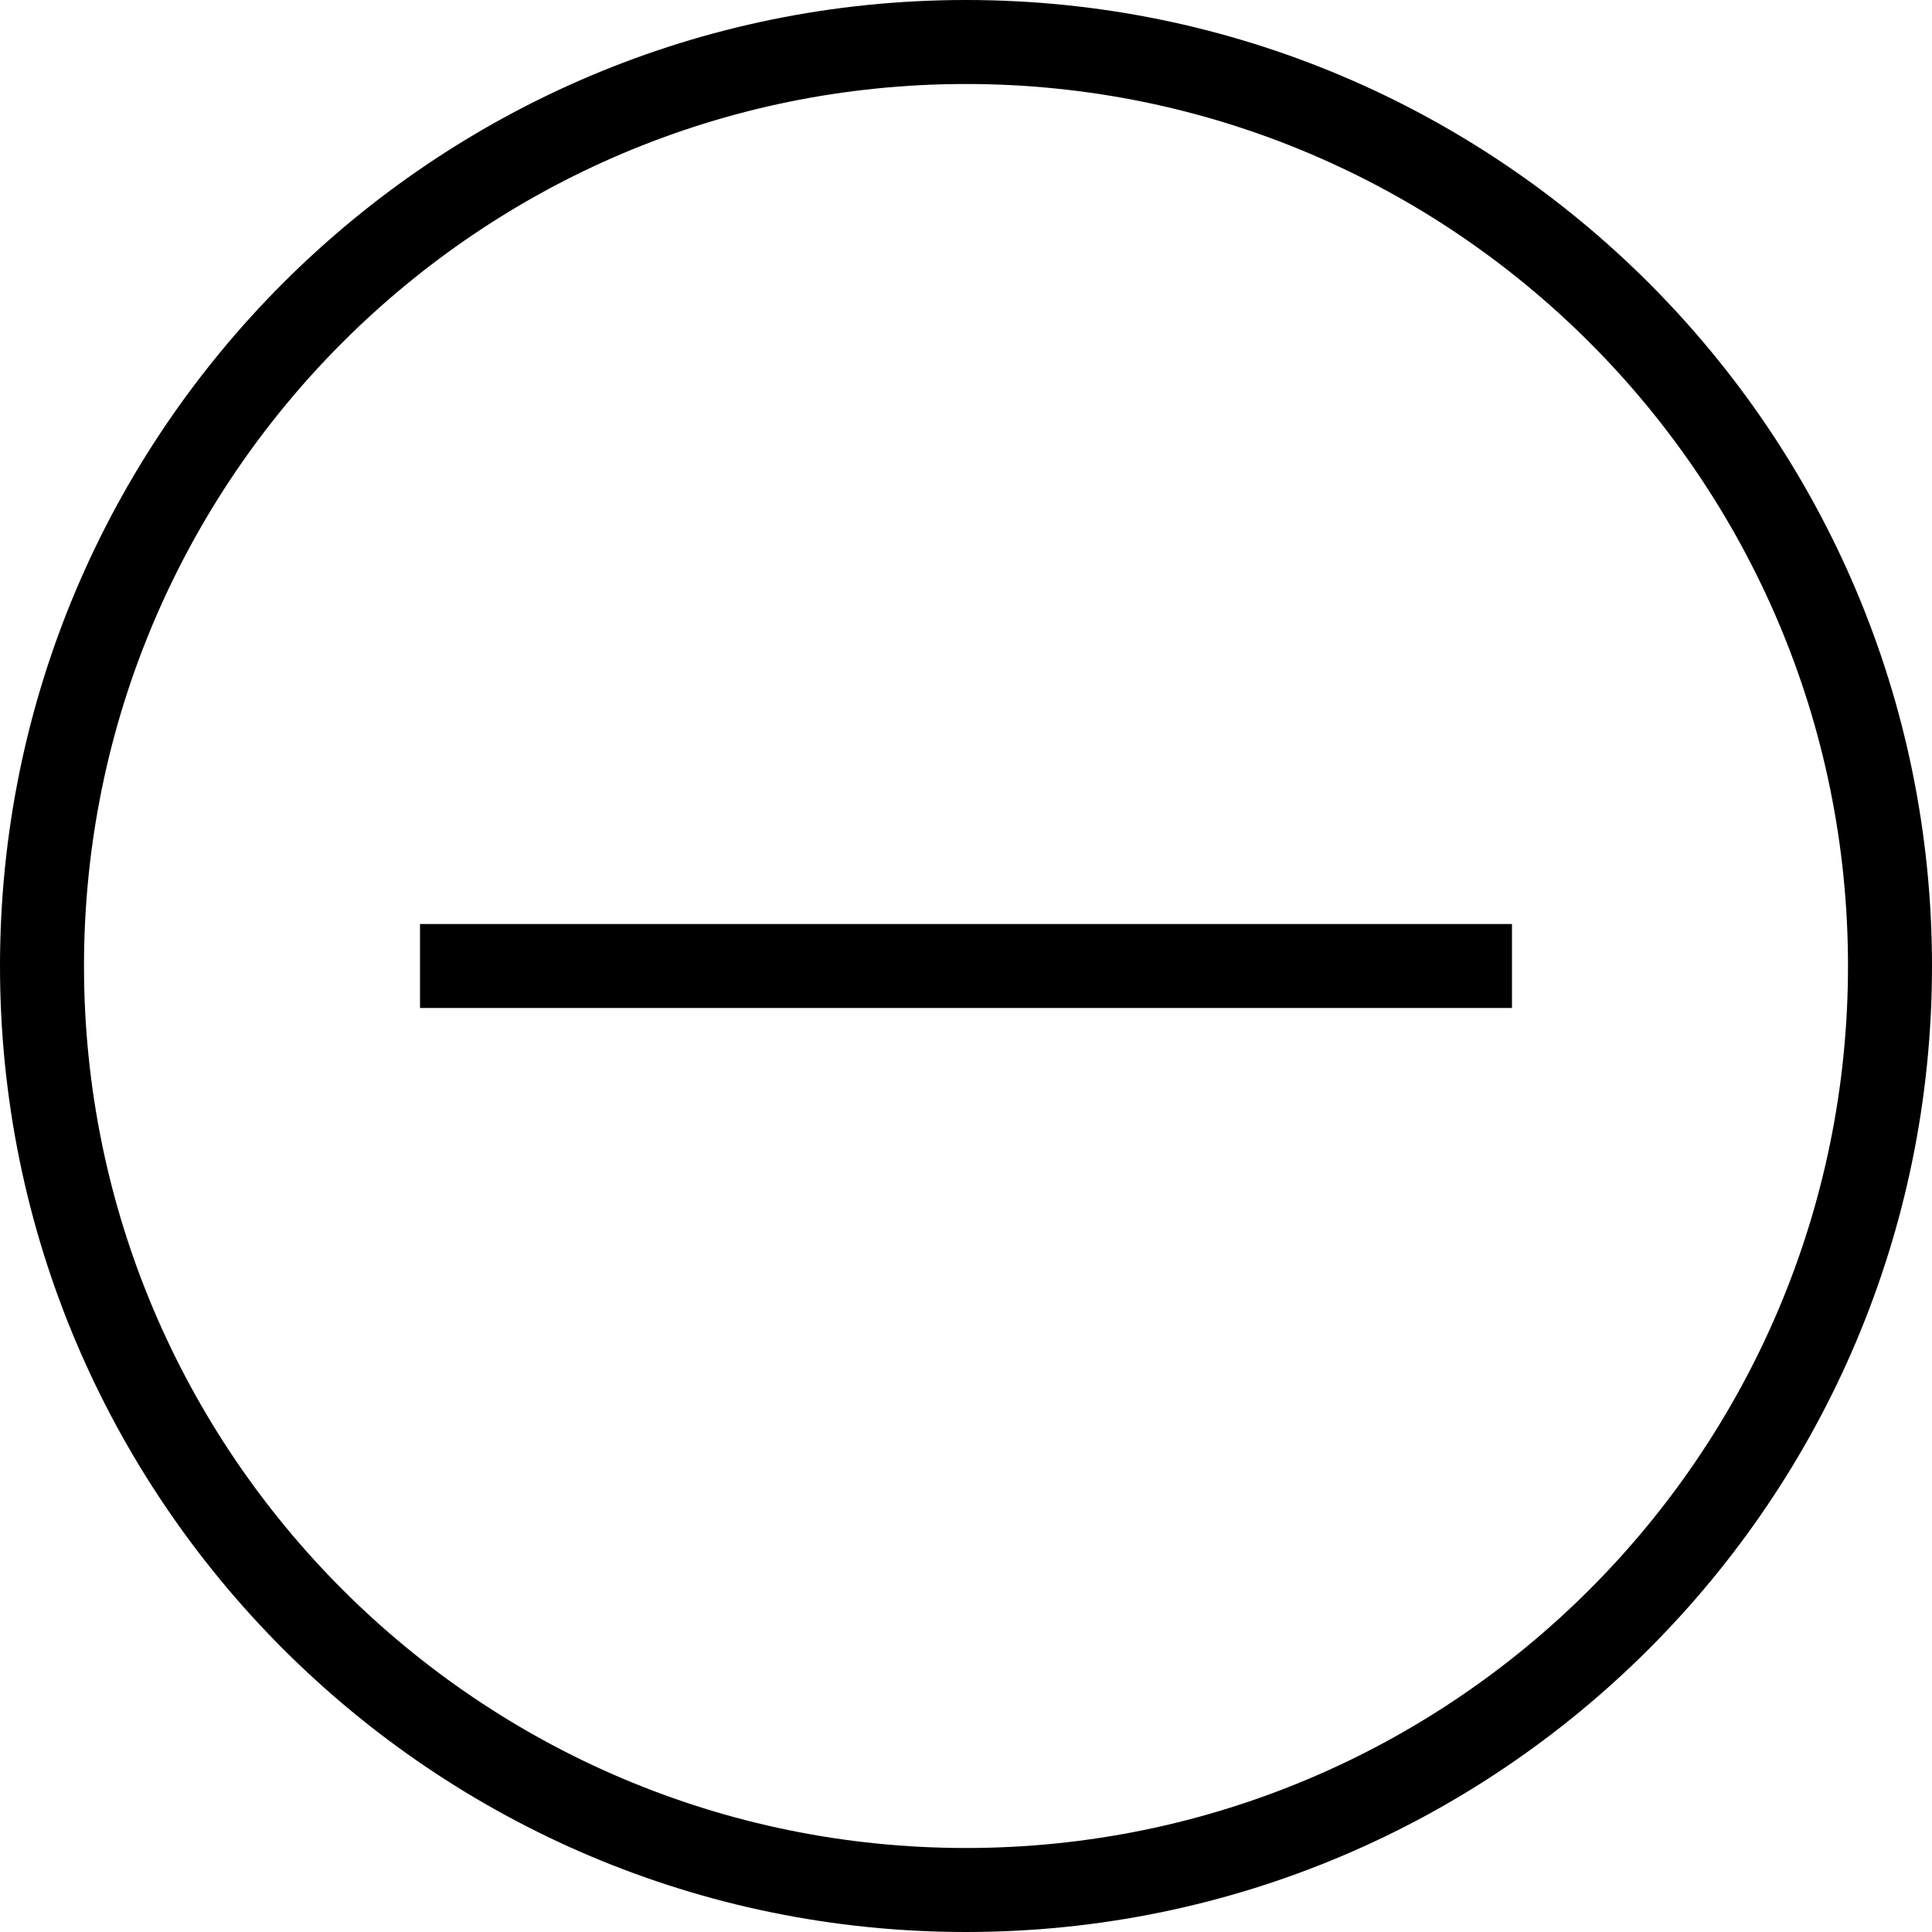<svg width="50" height="50" viewBox="0 0 50 50" fill="none" xmlns="http://www.w3.org/2000/svg">
<path fill-rule="evenodd" clip-rule="evenodd" d="M25 0C38.798 0 50 11.202 50 25C50 38.798 38.798 50 25 50C11.202 50 0 38.798 0 25C0 11.202 11.202 0 25 0ZM25 2.174C37.598 2.174 47.826 12.402 47.826 25C47.826 37.598 37.598 47.826 25 47.826C12.402 47.826 2.174 37.598 2.174 25C2.174 12.402 12.402 2.174 25 2.174ZM10.87 23.913H39.13V26.087H10.87V23.913Z" fill="black"/>
</svg>
